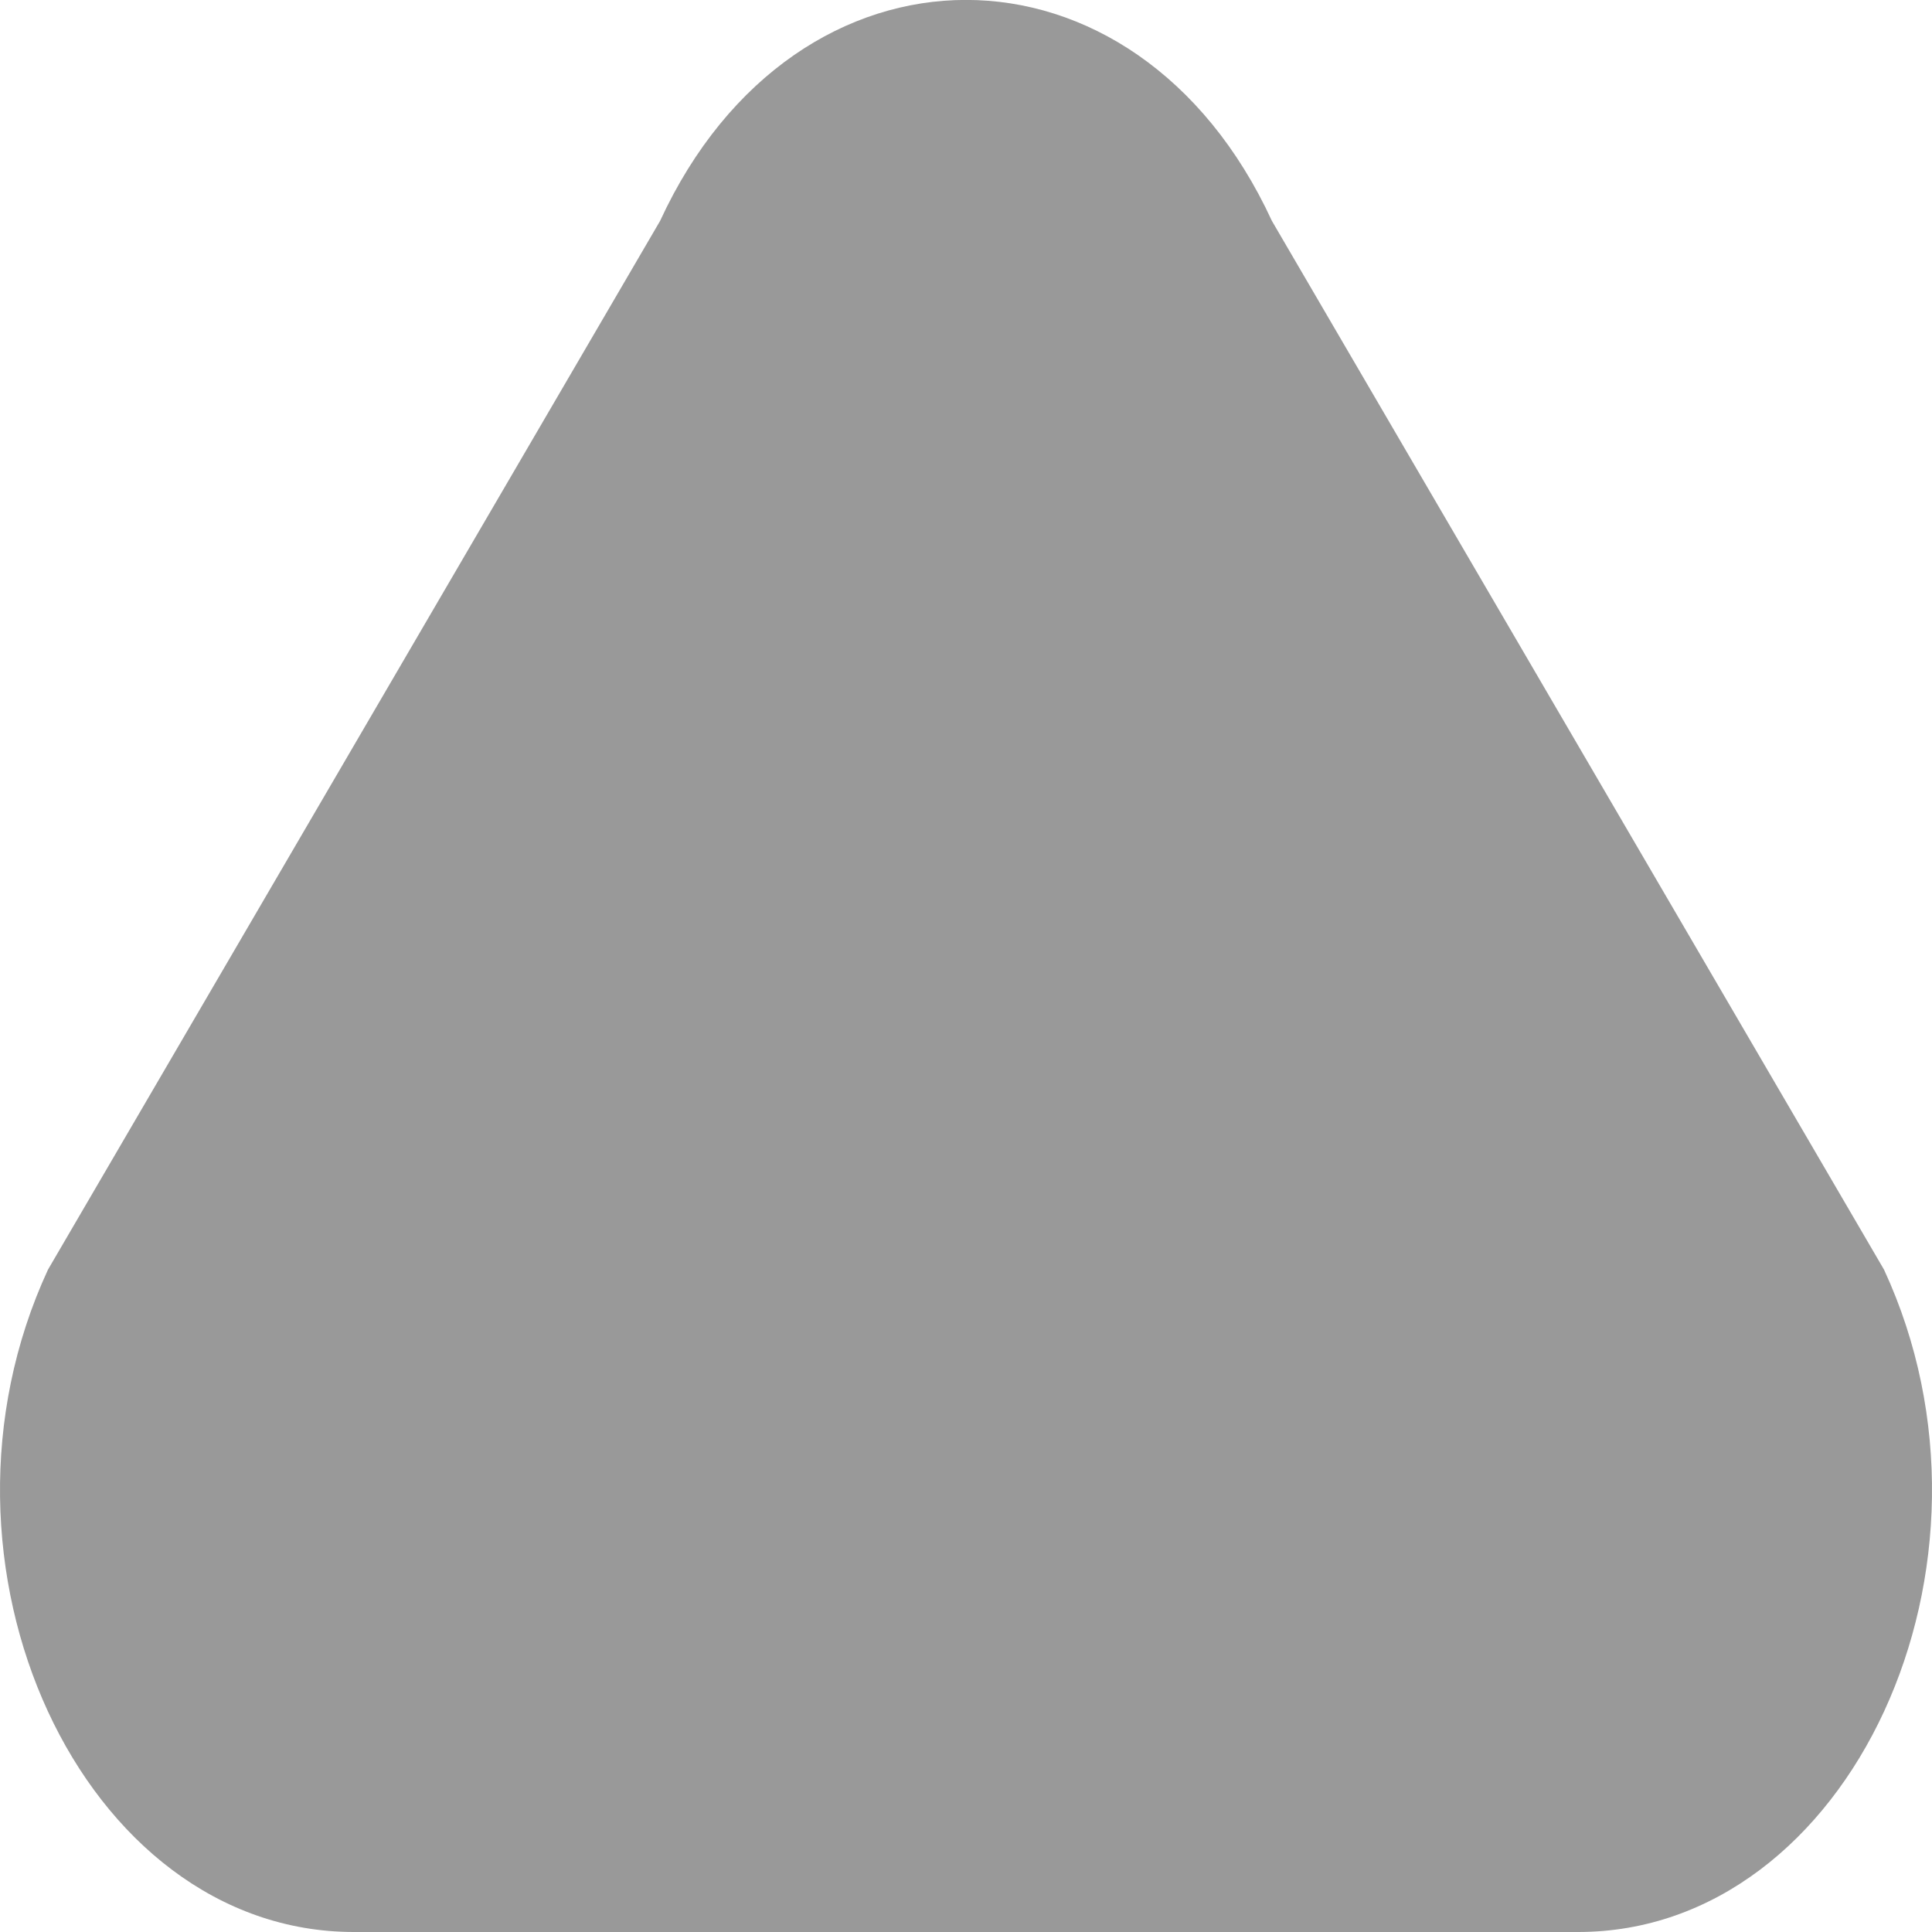 <svg width="6" height="6" viewBox="0 0 6 6" fill="none" xmlns="http://www.w3.org/2000/svg">
<path d="M2.05 0.686C2.472 -0.229 3.528 -0.229 3.95 0.686L5.851 3.943C6.274 4.857 5.746 6 4.901 6H1.099C0.254 6 -0.274 4.857 0.149 3.943L2.05 0.686Z" fill="#999999"/>
</svg>
